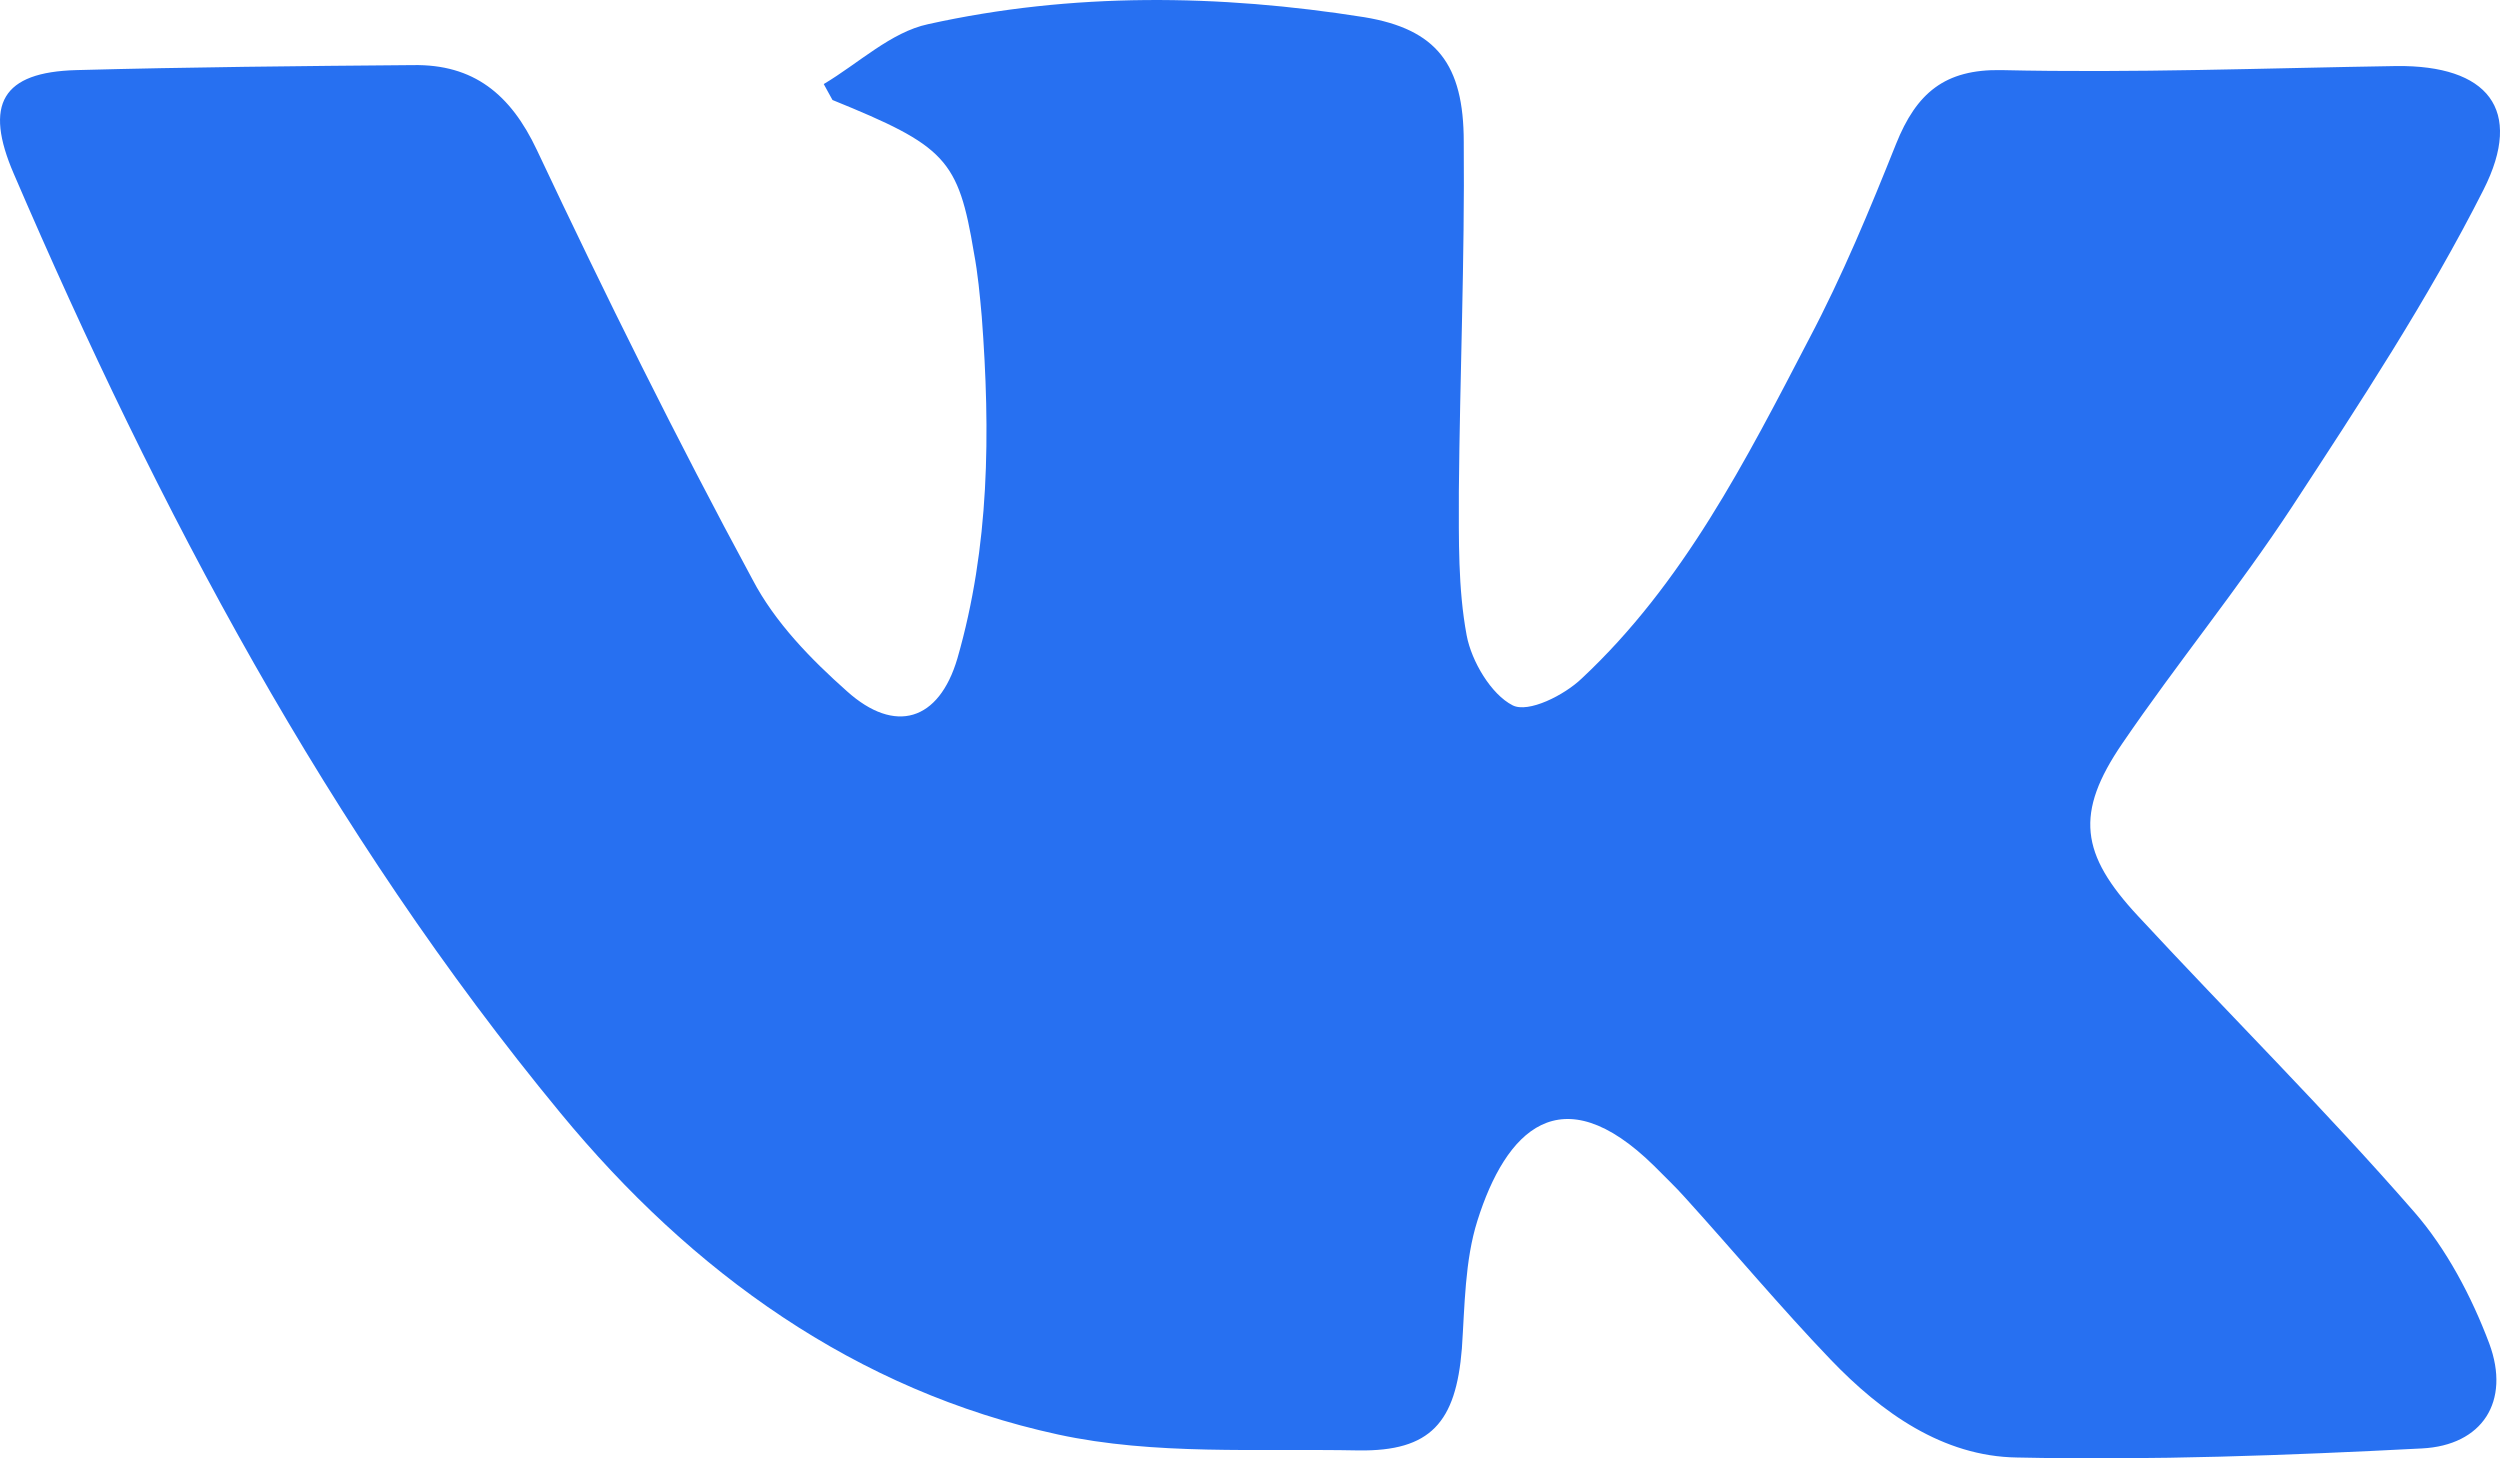 <svg width="24" height="14" viewBox="0 0 24 14" fill="none" xmlns="http://www.w3.org/2000/svg">
<path d="M7.908 0.807C8.245 0.606 8.554 0.308 8.91 0.232C10.296 -0.075 11.701 -0.056 13.097 0.165C13.79 0.28 14.052 0.615 14.052 1.363C14.062 2.485 14.015 3.597 14.005 4.719C14.005 5.179 13.996 5.649 14.08 6.1C14.127 6.349 14.315 6.666 14.521 6.771C14.671 6.848 15.017 6.675 15.186 6.512C16.16 5.601 16.759 4.422 17.368 3.252C17.687 2.648 17.949 2.015 18.202 1.382C18.398 0.893 18.67 0.663 19.213 0.673C20.478 0.702 21.742 0.654 23.007 0.634C23.878 0.625 24.234 1.047 23.841 1.823C23.307 2.878 22.651 3.875 22.005 4.863C21.489 5.649 20.899 6.368 20.375 7.136C19.916 7.807 19.972 8.2 20.525 8.794C21.405 9.744 22.323 10.655 23.175 11.633C23.485 11.988 23.728 12.448 23.897 12.898C24.103 13.454 23.831 13.876 23.25 13.905C21.958 13.972 20.656 14.02 19.363 13.992C18.651 13.982 18.061 13.56 17.574 13.052C17.096 12.553 16.647 12.016 16.178 11.498C16.085 11.393 15.982 11.297 15.879 11.192C14.98 10.309 14.455 10.856 14.183 11.719C14.062 12.102 14.062 12.534 14.034 12.946C13.977 13.656 13.734 13.934 13.041 13.924C12.076 13.905 11.083 13.972 10.156 13.771C8.217 13.349 6.643 12.218 5.379 10.683C3.149 7.979 1.519 4.892 0.133 1.67C-0.157 0.999 0.021 0.692 0.733 0.673C1.81 0.644 2.887 0.634 3.964 0.625C4.545 0.615 4.901 0.903 5.154 1.44C5.809 2.83 6.493 4.211 7.224 5.563C7.439 5.975 7.786 6.33 8.132 6.637C8.591 7.049 9.013 6.925 9.191 6.321C9.5 5.247 9.509 4.154 9.425 3.041C9.406 2.83 9.388 2.629 9.35 2.428C9.2 1.526 9.078 1.402 7.992 0.96C7.964 0.913 7.936 0.855 7.908 0.807Z" fill="#2770F1"/>
</svg>
